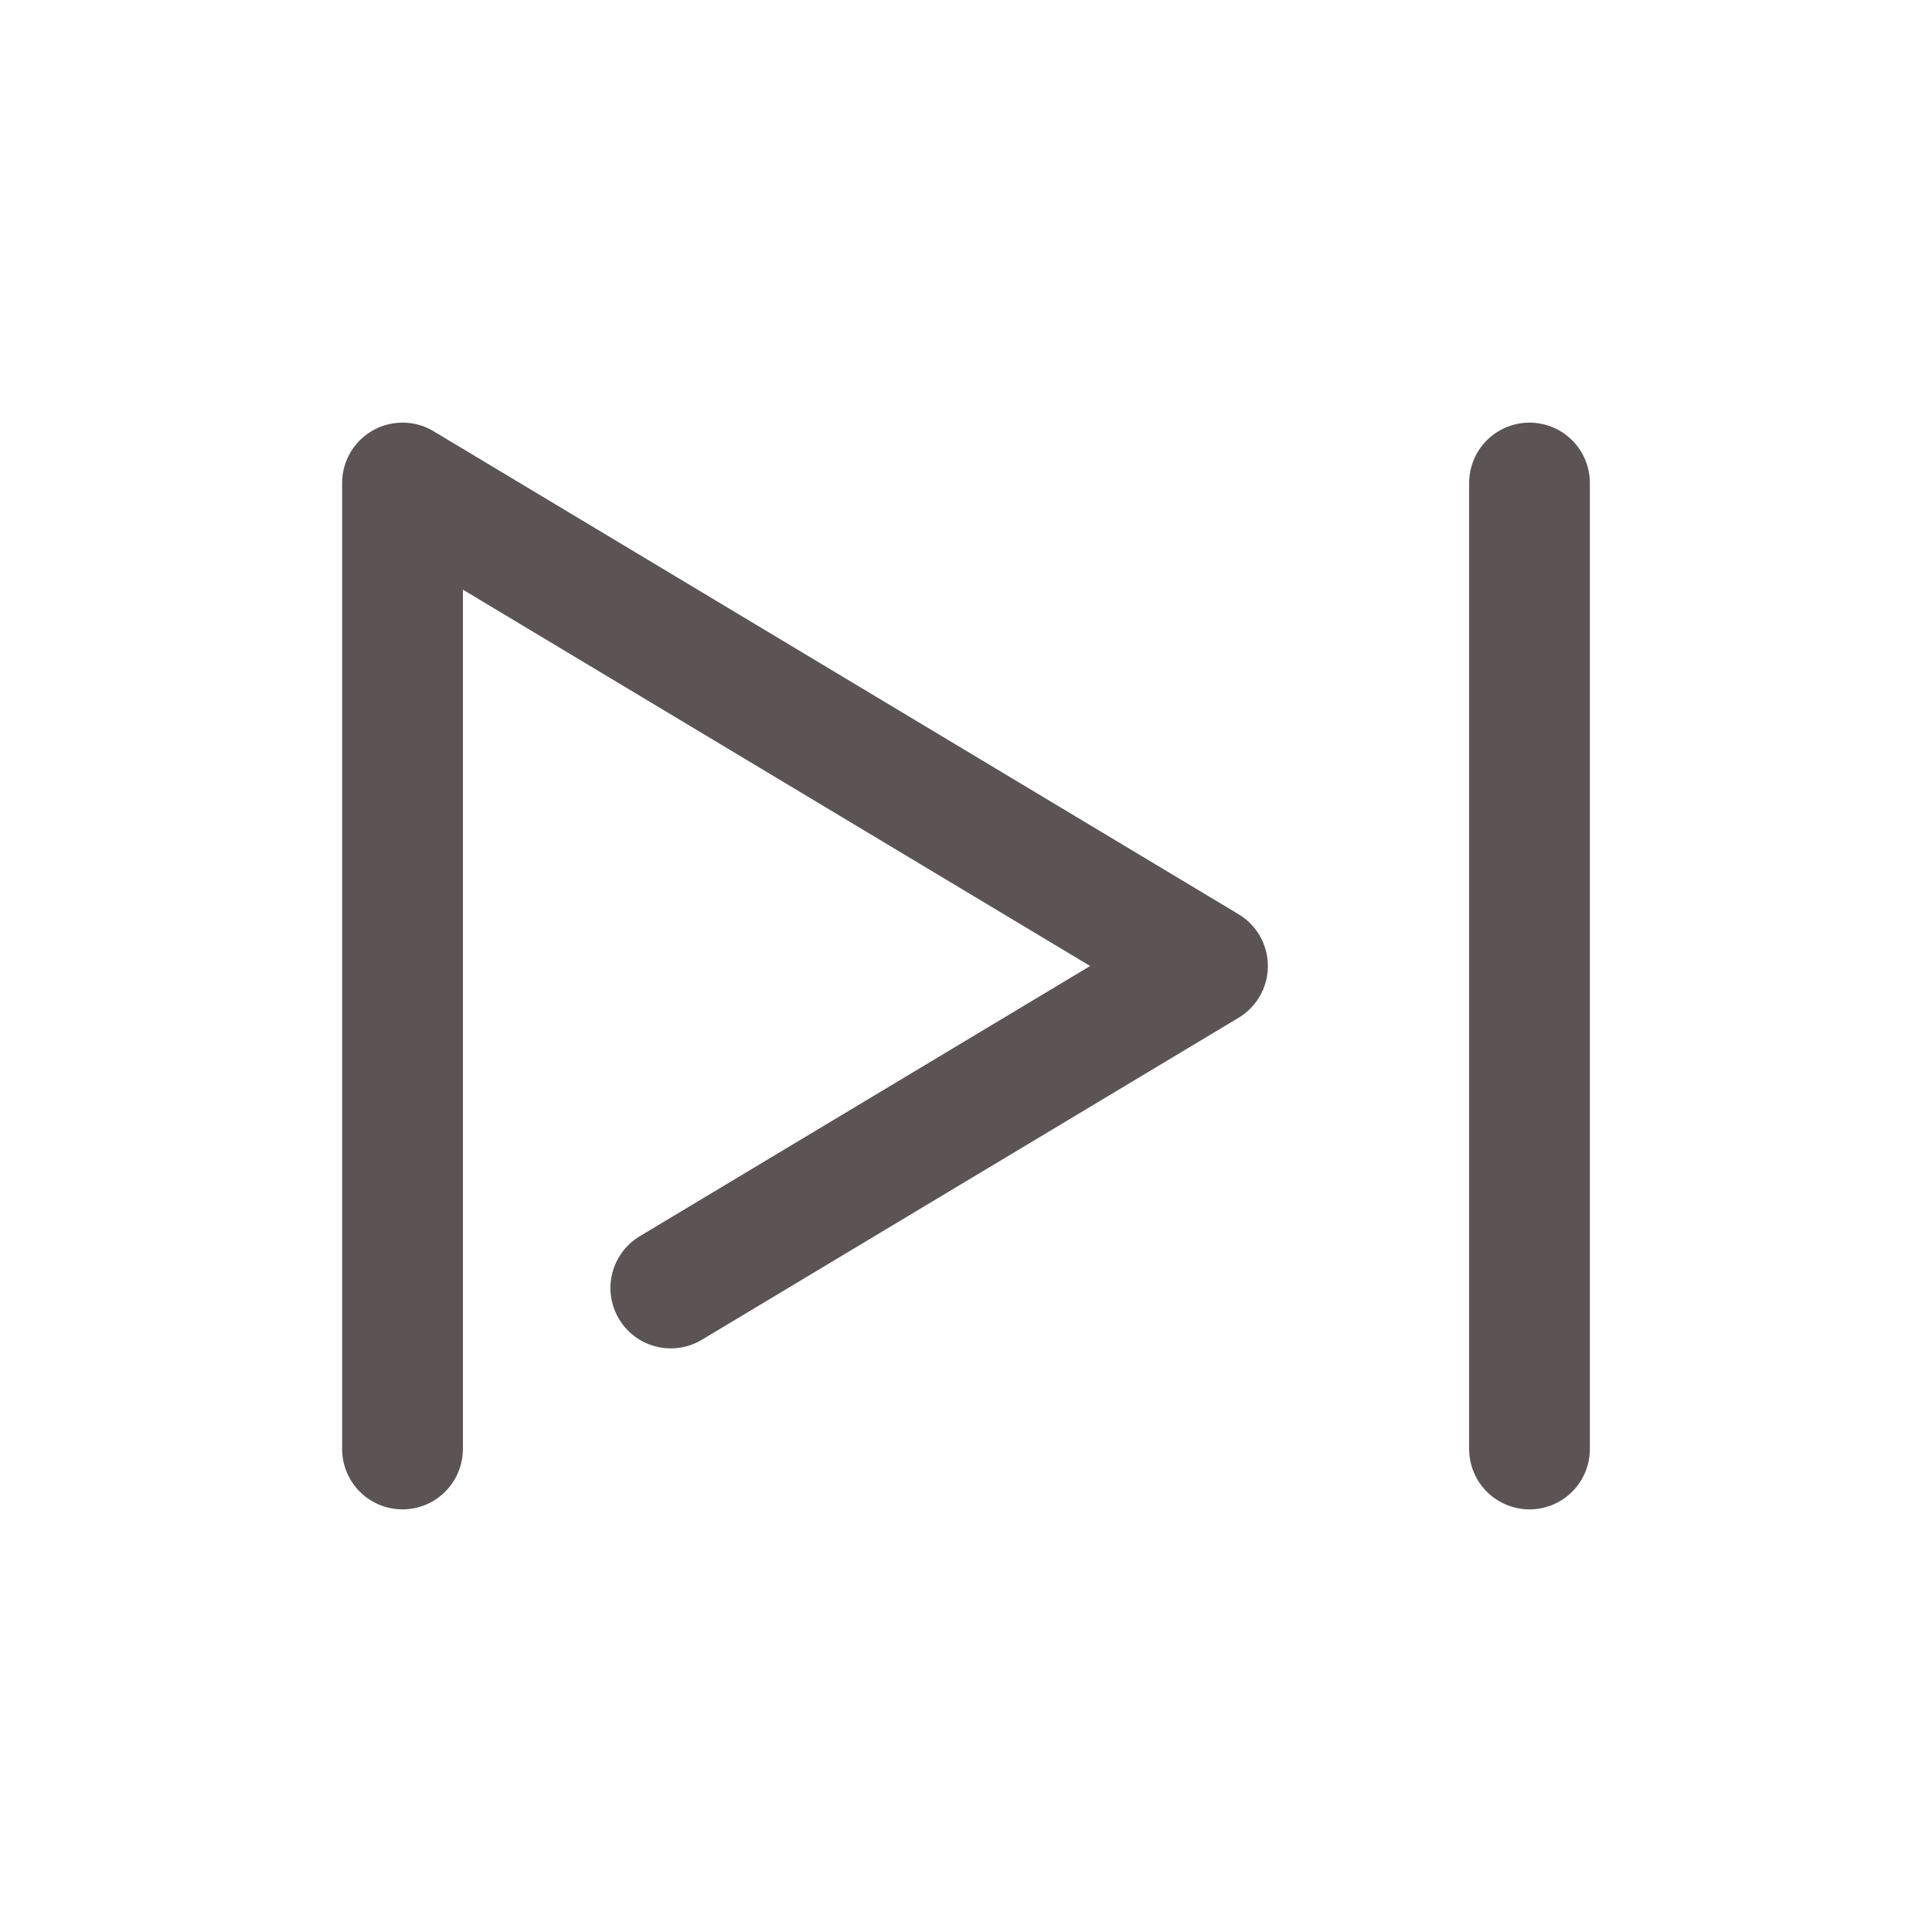<svg viewBox="0 0 24 24" fill="none" xmlns="http://www.w3.org/2000/svg"><g id="SVGRepo_bgCarrier" stroke-width="0"></g><g id="SVGRepo_tracerCarrier" stroke-linecap="round" stroke-linejoin="round"></g><g id="SVGRepo_iconCarrier"> <path d="M19 6V18M5 18V6L15 12L8.333 16" stroke="#5c5454" stroke-width="1.5" stroke-linecap="round" stroke-linejoin="round"></path> </g></svg>